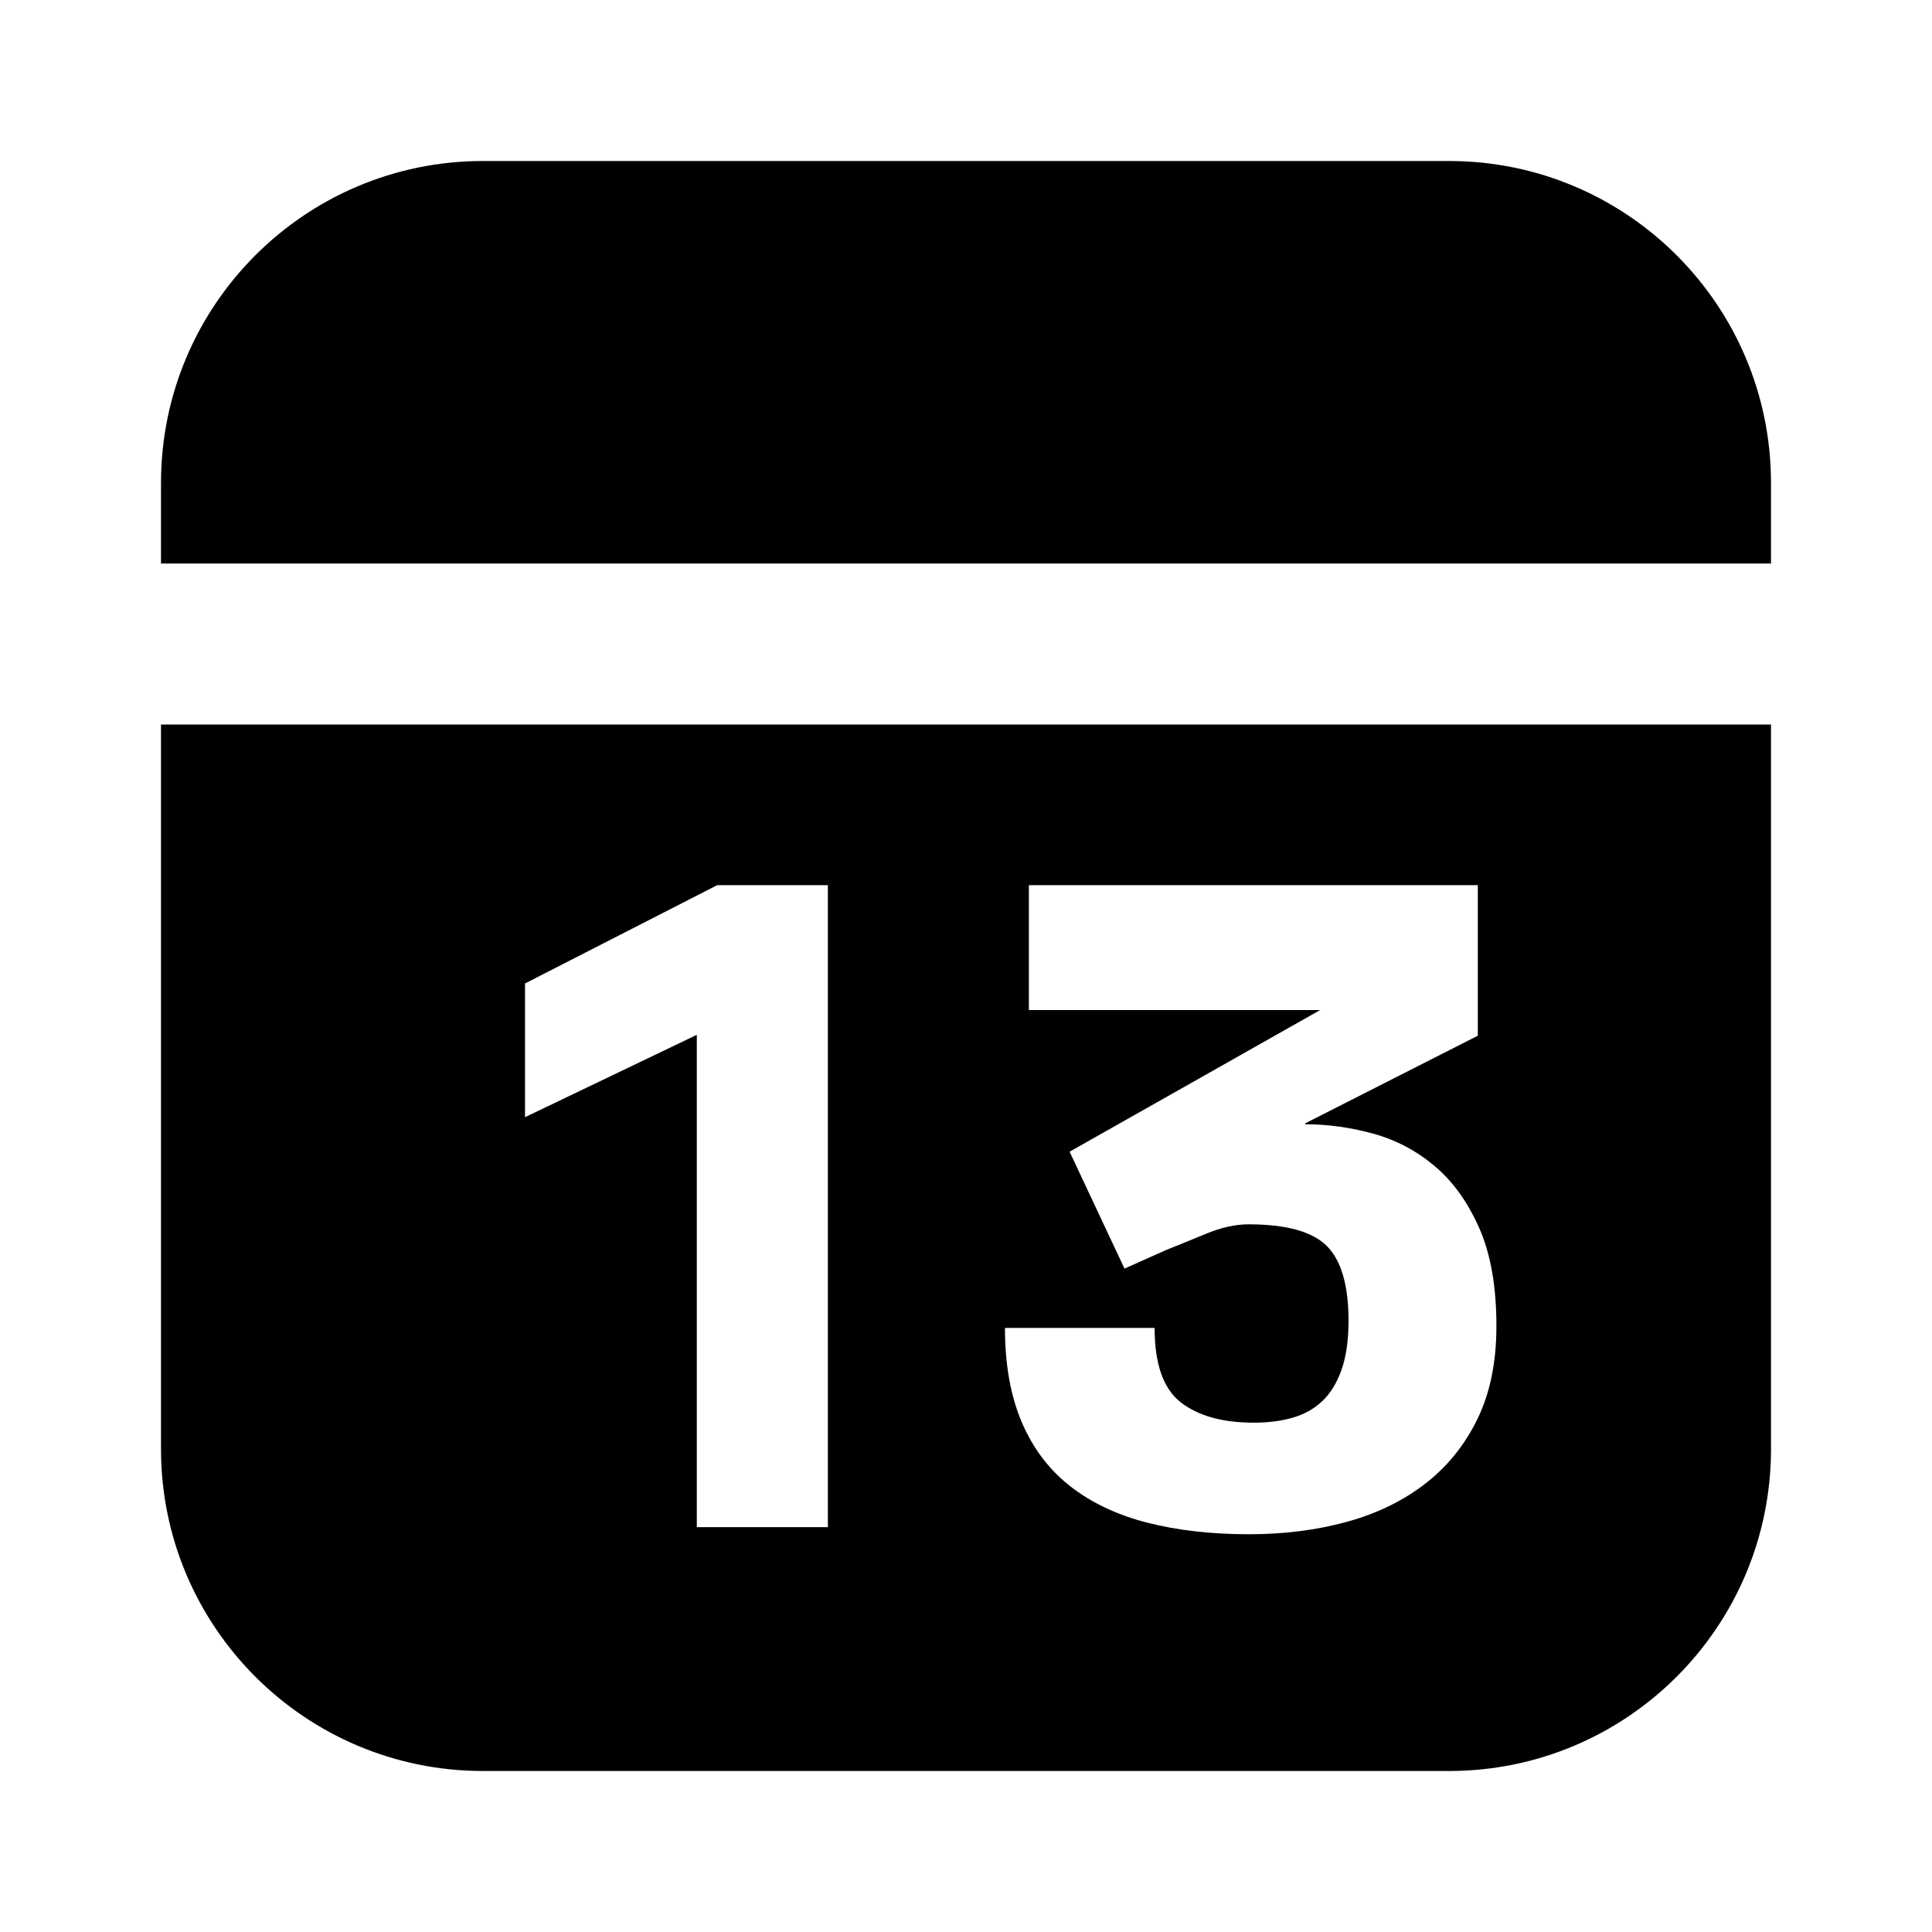 <svg xmlns="http://www.w3.org/2000/svg" xmlns:xlink="http://www.w3.org/1999/xlink" width="48" height="48" viewBox="0 0 48 48" fill="none">
<path d="M4 12L4 14L44 14L44 12C44 7.582 40.418 4 36 4L12 4C7.582 4 4 7.582 4 12ZM12 44C7.582 44 4 40.418 4 36L4 18L44 18L44 36C44 40.418 40.418 44 36 44L12 44ZM17.312 25.71L17.312 37.942L20.568 37.942L20.568 21.992L17.818 21.992L13.044 24.434L13.044 27.756L17.312 25.71ZM25.562 25.094L32.8 25.094L26.574 28.614L27.938 31.518L28.972 31.056C29.265 30.939 29.599 30.803 29.973 30.649C30.347 30.495 30.695 30.418 31.018 30.418C31.957 30.418 32.606 30.598 32.965 30.957C33.324 31.316 33.504 31.936 33.504 32.816C33.504 33.3 33.445 33.707 33.328 34.037C33.211 34.367 33.049 34.627 32.844 34.818C32.639 35.009 32.393 35.144 32.107 35.225C31.821 35.306 31.502 35.346 31.15 35.346C30.373 35.346 29.768 35.177 29.335 34.84C28.902 34.503 28.686 33.887 28.686 32.992L24.968 32.992C24.968 33.901 25.107 34.682 25.386 35.335C25.665 35.988 26.068 36.519 26.596 36.93C27.124 37.341 27.762 37.641 28.51 37.832C29.258 38.023 30.101 38.118 31.04 38.118C31.905 38.118 32.712 38.015 33.46 37.81C34.208 37.605 34.857 37.289 35.407 36.864C35.957 36.439 36.39 35.903 36.705 35.258C37.02 34.613 37.178 33.843 37.178 32.948C37.178 31.965 37.035 31.151 36.749 30.506C36.463 29.861 36.093 29.347 35.638 28.966C35.183 28.585 34.674 28.317 34.109 28.163C33.544 28.009 32.983 27.932 32.426 27.932L32.426 27.91L36.716 25.732L36.716 21.992L25.562 21.992L25.562 25.094Z" fill-rule="evenodd"  fill="#000000" >
</path>
</svg>
